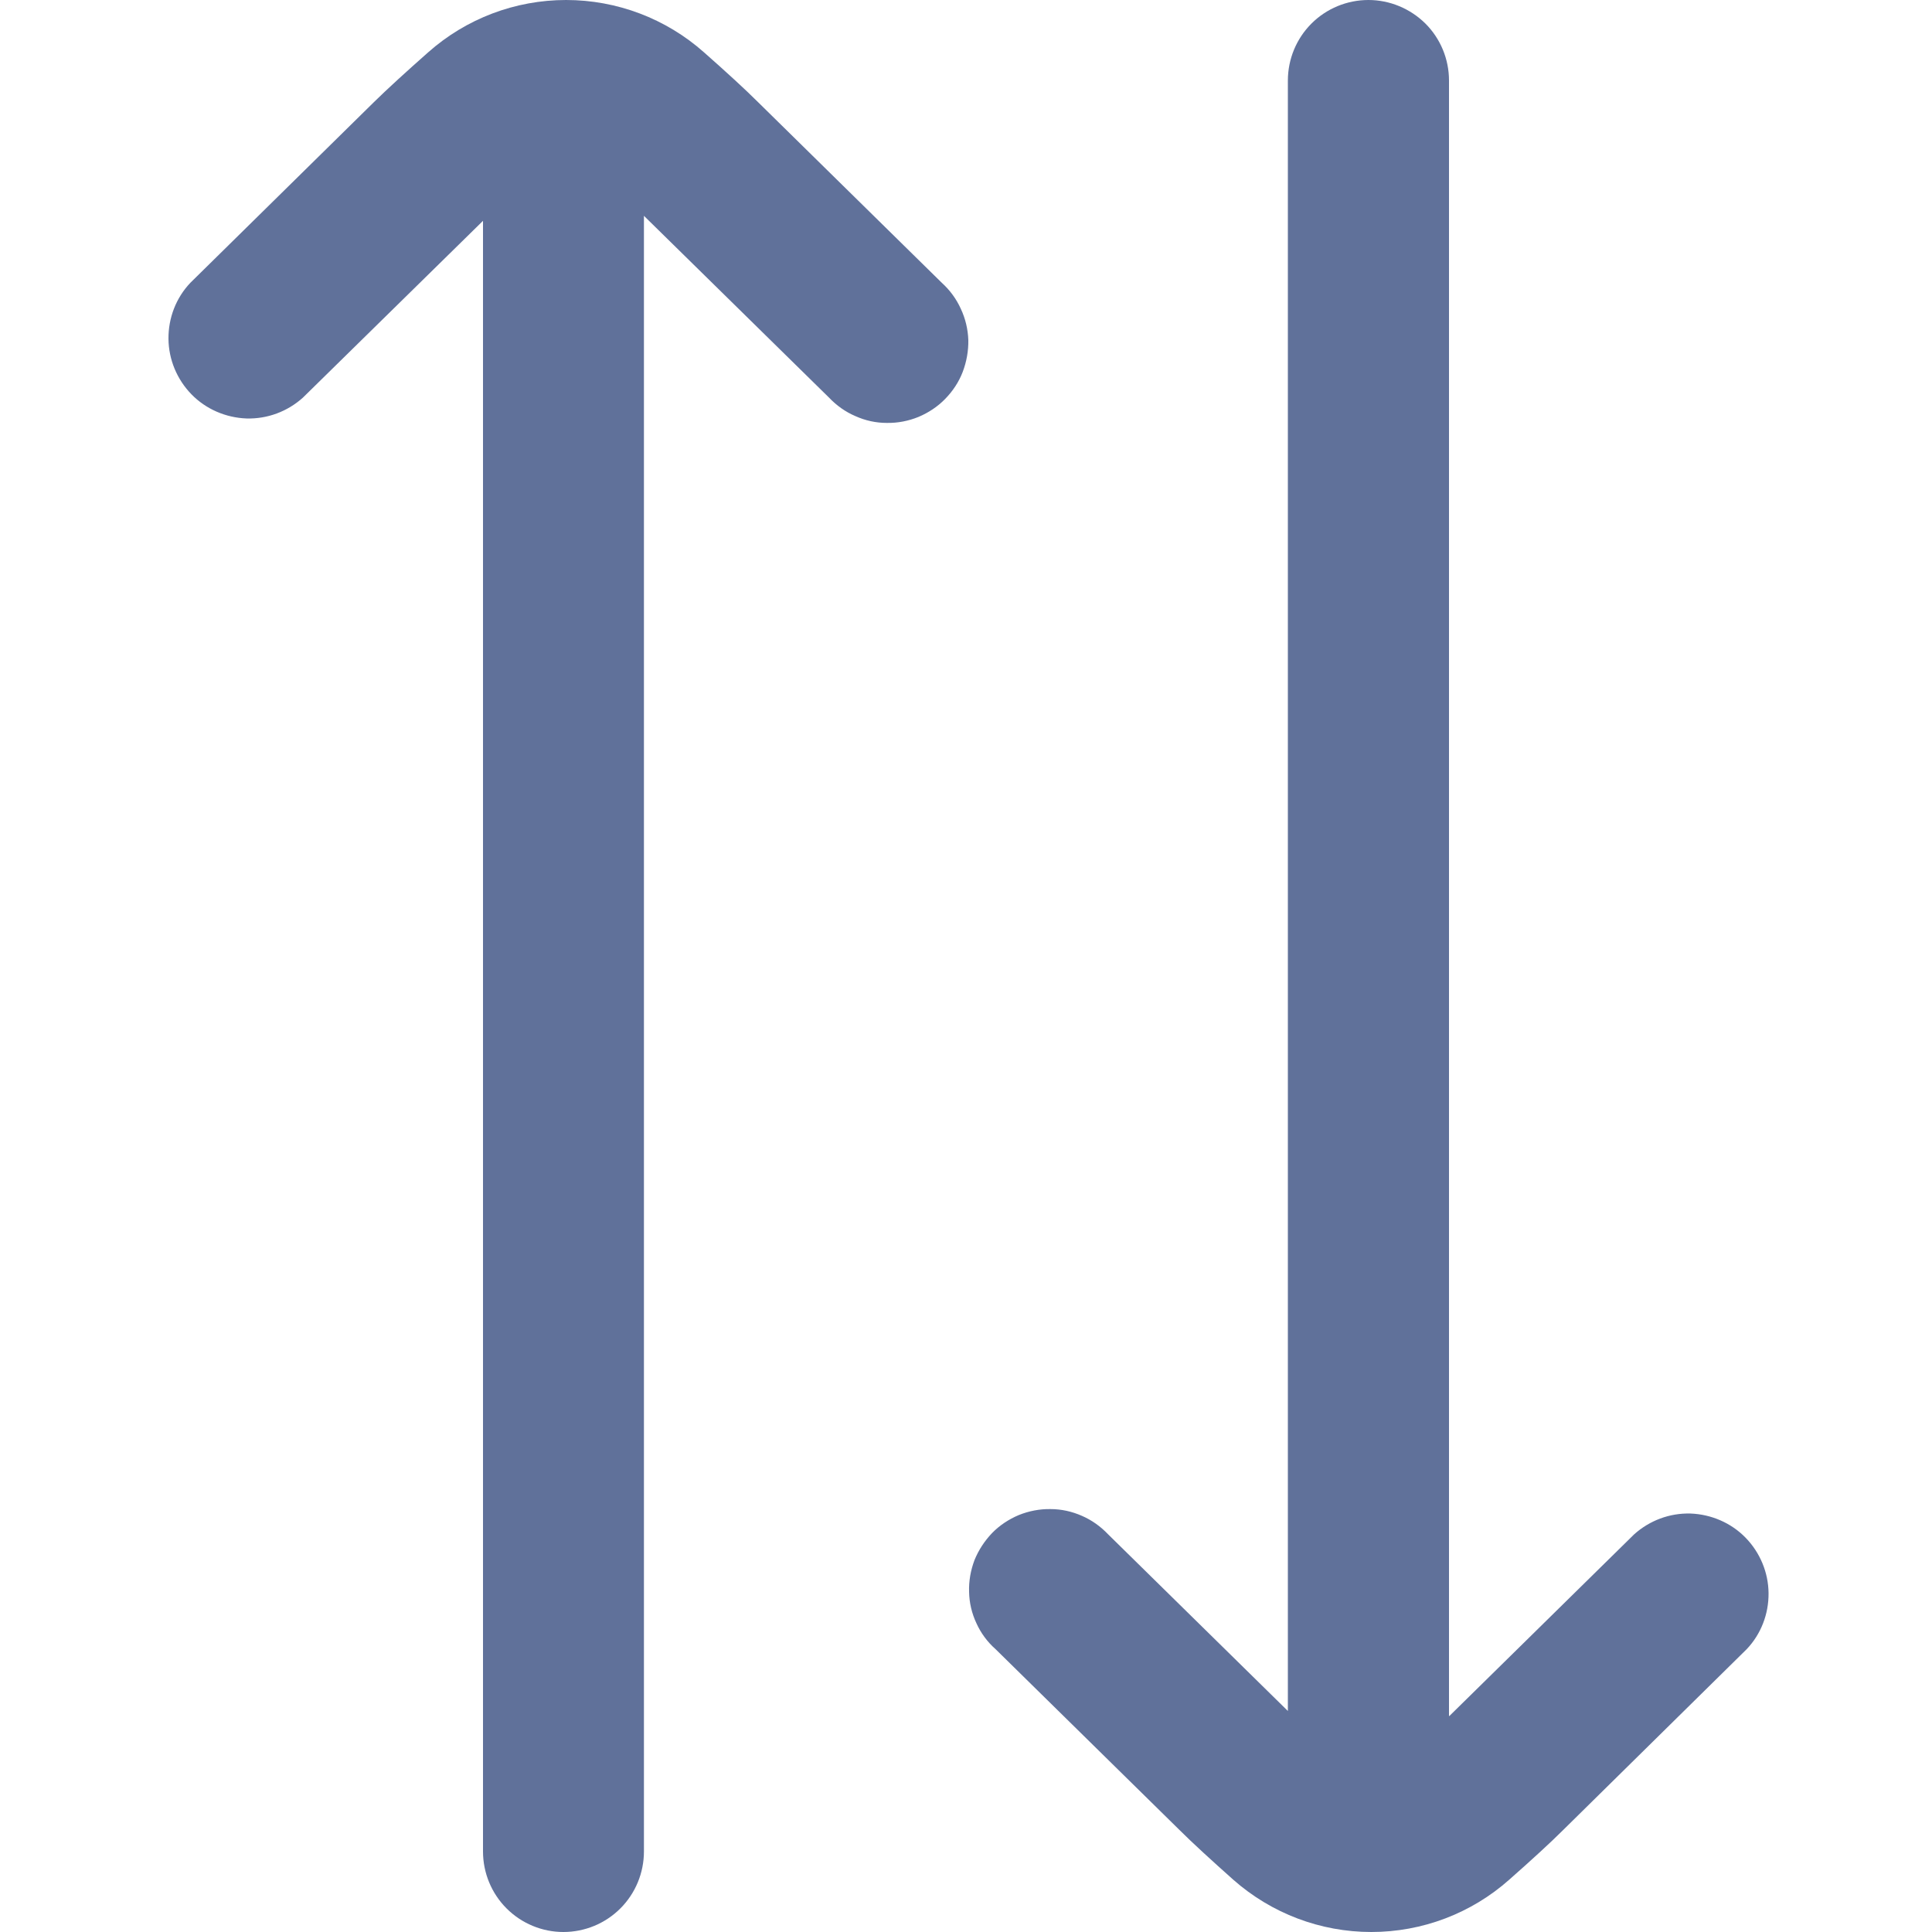 <svg width="10" height="10" viewBox="0 0 10 10" fill="none" xmlns="http://www.w3.org/2000/svg">
<g clip-path="url(#clip0_4009_400)">
<path d="M3.333 9.583L3.333 1.117L3.339 1.123L4.291 2.058C4.33 2.099 4.376 2.132 4.428 2.154C4.479 2.177 4.534 2.189 4.59 2.189C4.647 2.19 4.702 2.179 4.754 2.158C4.806 2.136 4.853 2.105 4.892 2.065C4.932 2.024 4.963 1.977 4.983 1.925C5.003 1.872 5.013 1.816 5.012 1.76C5.01 1.704 4.997 1.649 4.973 1.598C4.95 1.547 4.916 1.501 4.875 1.464L3.926 0.531C3.858 0.463 3.754 0.368 3.644 0.271C3.447 0.096 3.193 0 2.93 0C2.667 0 2.413 0.096 2.216 0.271C2.106 0.368 2.002 0.463 1.936 0.528L0.985 1.464C0.911 1.542 0.871 1.646 0.872 1.754C0.873 1.861 0.916 1.964 0.991 2.041C1.066 2.118 1.169 2.162 1.276 2.166C1.384 2.169 1.488 2.13 1.568 2.058L2.5 1.143L2.5 9.583C2.5 9.694 2.544 9.8 2.622 9.878C2.7 9.956 2.806 10 2.916 10C3.027 10 3.133 9.956 3.211 9.878C3.289 9.8 3.333 9.694 3.333 9.583Z" fill="#60719A"/>
<path d="M6.666 0.417L6.666 8.856L5.736 7.942C5.697 7.901 5.651 7.868 5.6 7.846C5.548 7.823 5.493 7.811 5.437 7.811C5.381 7.81 5.325 7.821 5.273 7.842C5.221 7.864 5.174 7.895 5.135 7.935C5.096 7.976 5.065 8.023 5.044 8.075C5.024 8.128 5.014 8.184 5.016 8.24C5.017 8.296 5.03 8.351 5.054 8.402C5.077 8.453 5.111 8.499 5.153 8.536L6.102 9.469C6.17 9.537 6.274 9.632 6.383 9.729C6.581 9.904 6.835 10 7.098 10C7.361 10 7.615 9.904 7.812 9.729C7.922 9.632 8.026 9.537 8.091 9.472L9.041 8.536C9.115 8.458 9.155 8.354 9.154 8.246C9.153 8.139 9.11 8.036 9.035 7.959C8.96 7.882 8.857 7.838 8.75 7.834C8.642 7.831 8.538 7.87 8.458 7.942L7.504 8.88L7.5 8.883L7.5 0.417C7.5 0.306 7.456 0.2 7.378 0.122C7.299 0.044 7.193 -8.57101e-08 7.083 -9.05405e-08C6.972 -9.53709e-08 6.866 0.044 6.788 0.122C6.71 0.2 6.666 0.306 6.666 0.417Z" fill="#60719A"/>
</g>
<defs>
<clipPath id="clip0_4009_400">
<rect width="10" height="10" fill="white" transform="translate(10) rotate(90)"/>
</clipPath>
</defs>
</svg>
